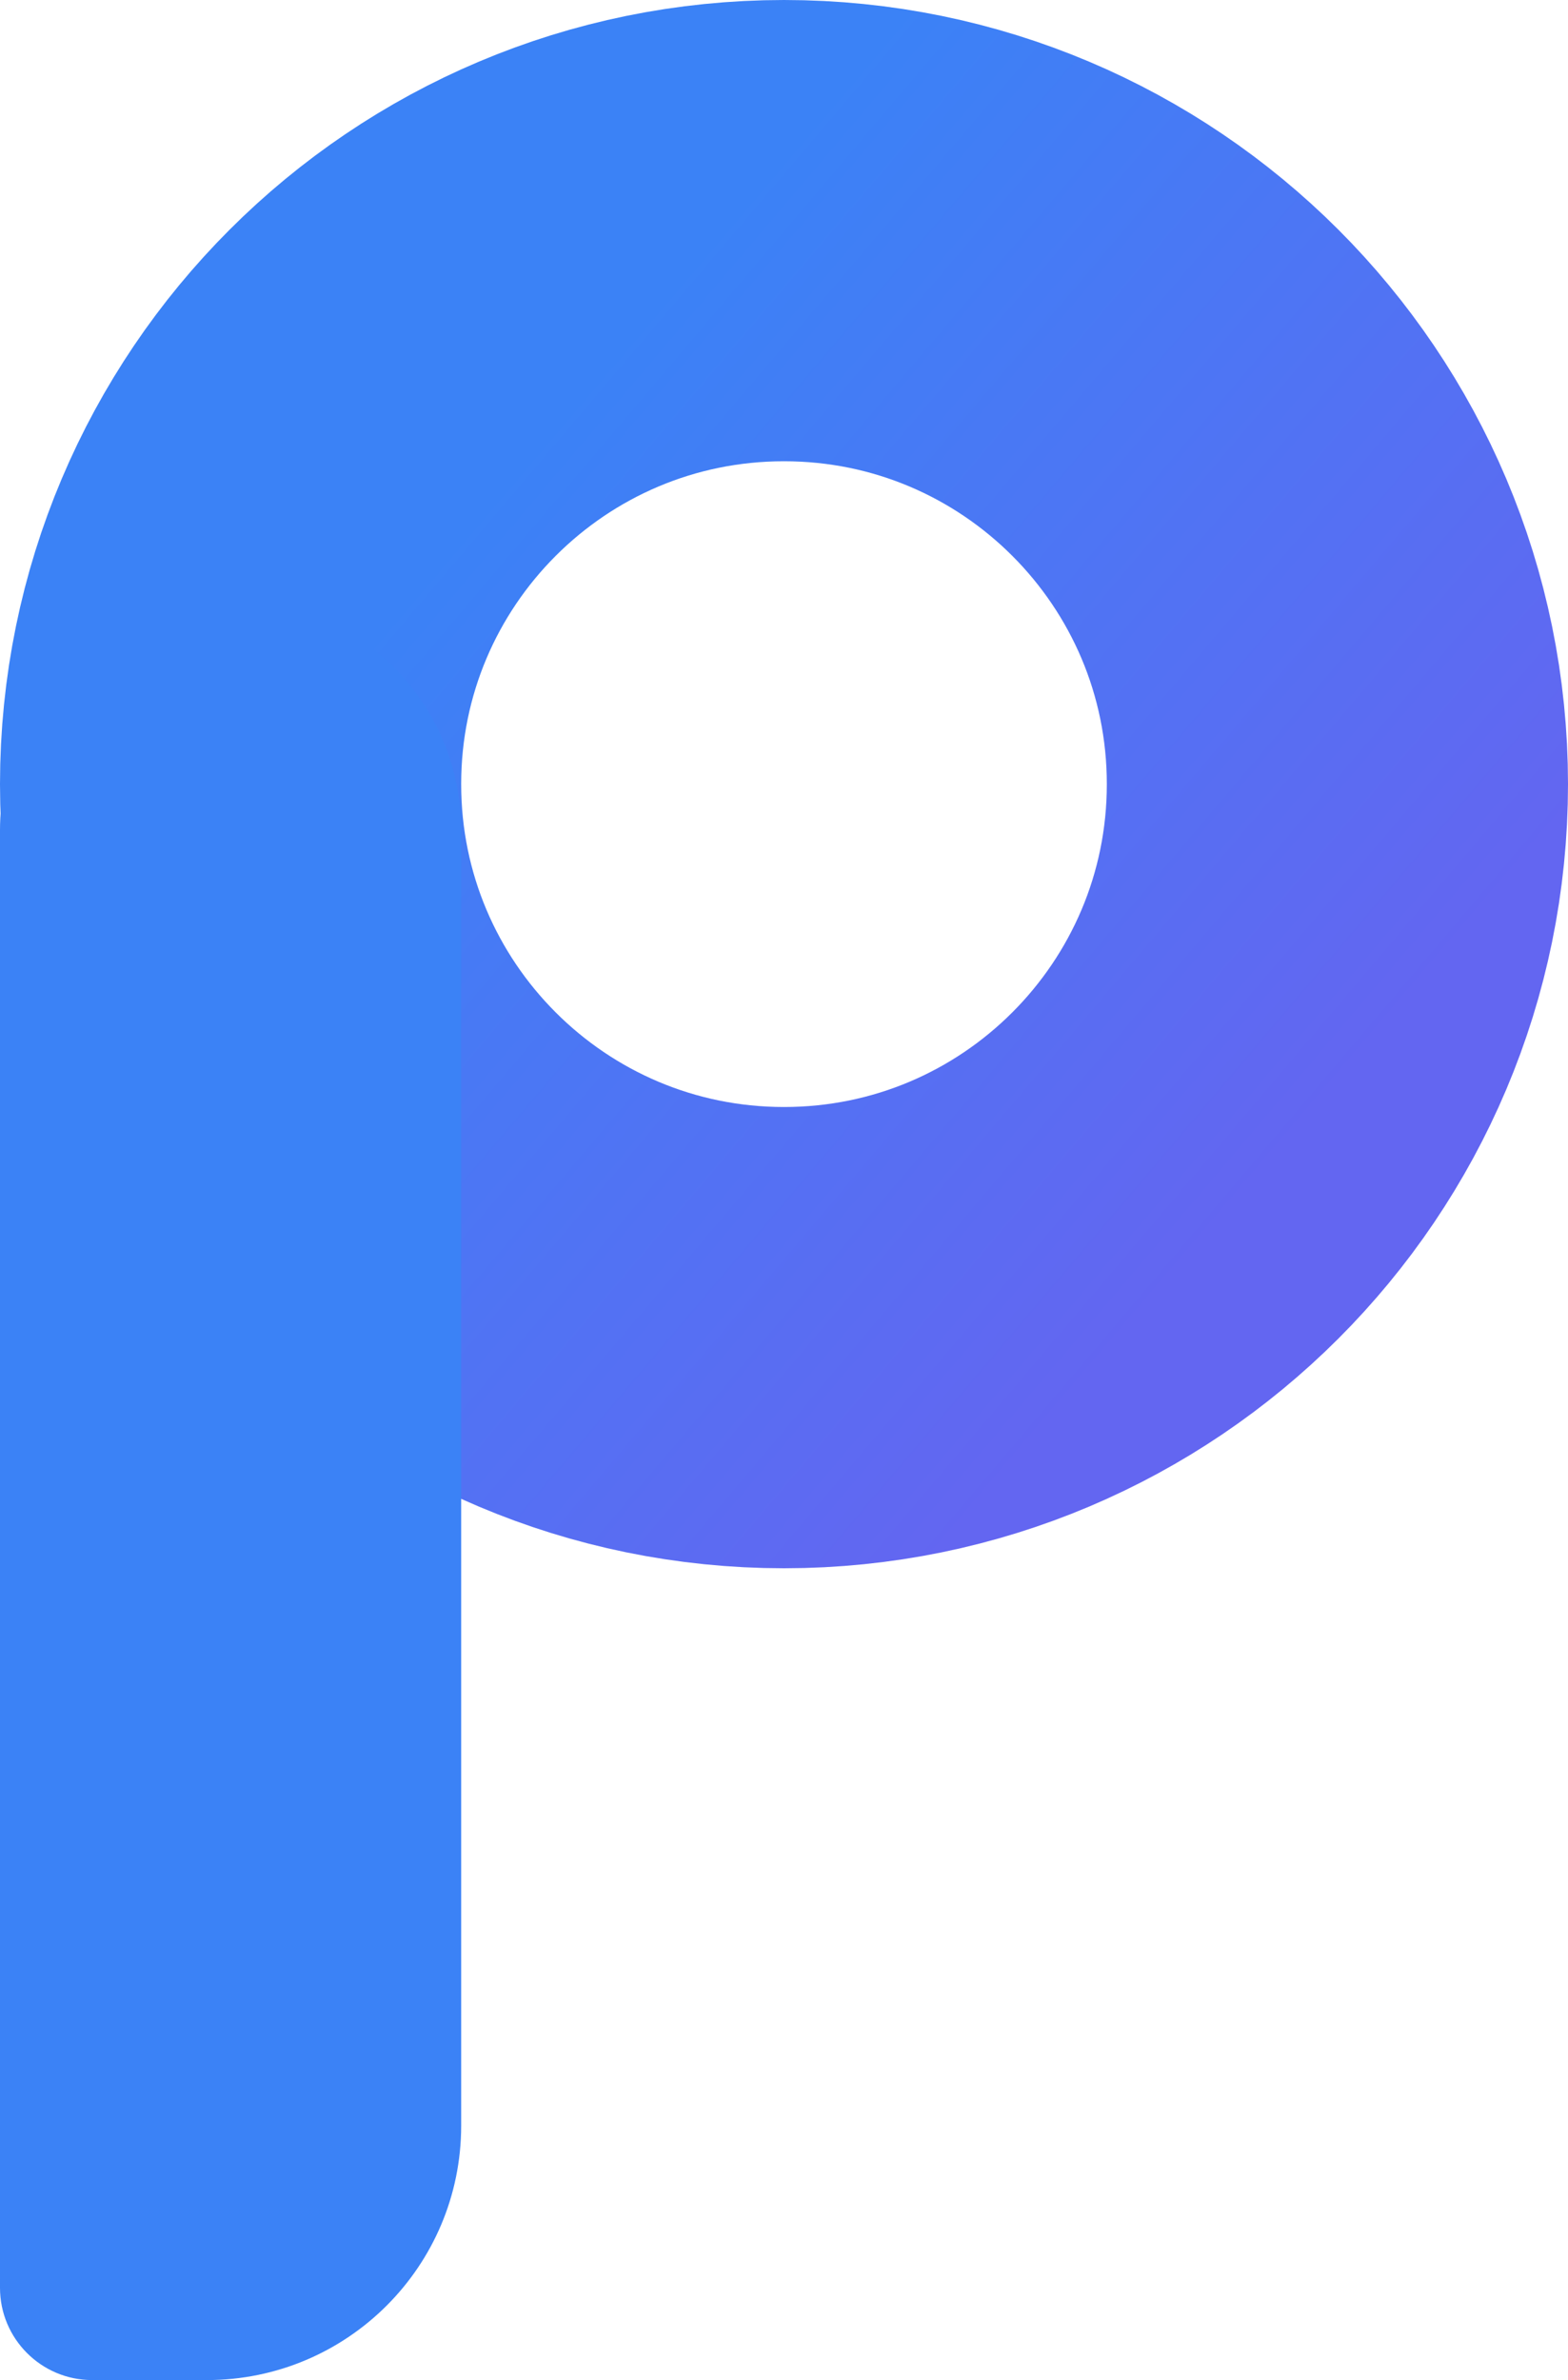 <svg width="340" height="516" viewBox="0 0 340 516" fill="none" xmlns="http://www.w3.org/2000/svg">
<path d="M290 170C290 236.274 236.274 290 170 290C103.726 290 50 236.274 50 170C50 103.726 103.726 50 170 50C236.274 50 290 103.726 290 170Z" stroke="url(#paint0_linear)" stroke-width="100"/>
<path d="M0 180C0 152.386 22.386 130 50 130C77.614 130 100 152.386 100 180V460.857C100 491.312 75.312 516 44.857 516H20C8.954 516 0 507.046 0 496V180Z" fill="#3B82F6"/>
<defs>
<linearGradient id="paint0_linear" x1="98" y1="116.5" x2="269" y2="261.5" gradientUnits="userSpaceOnUse">
<stop stop-color="#3B82F6"/>
<stop offset="1" stop-color="#6366F1"/>
</linearGradient>
</defs>
</svg>
